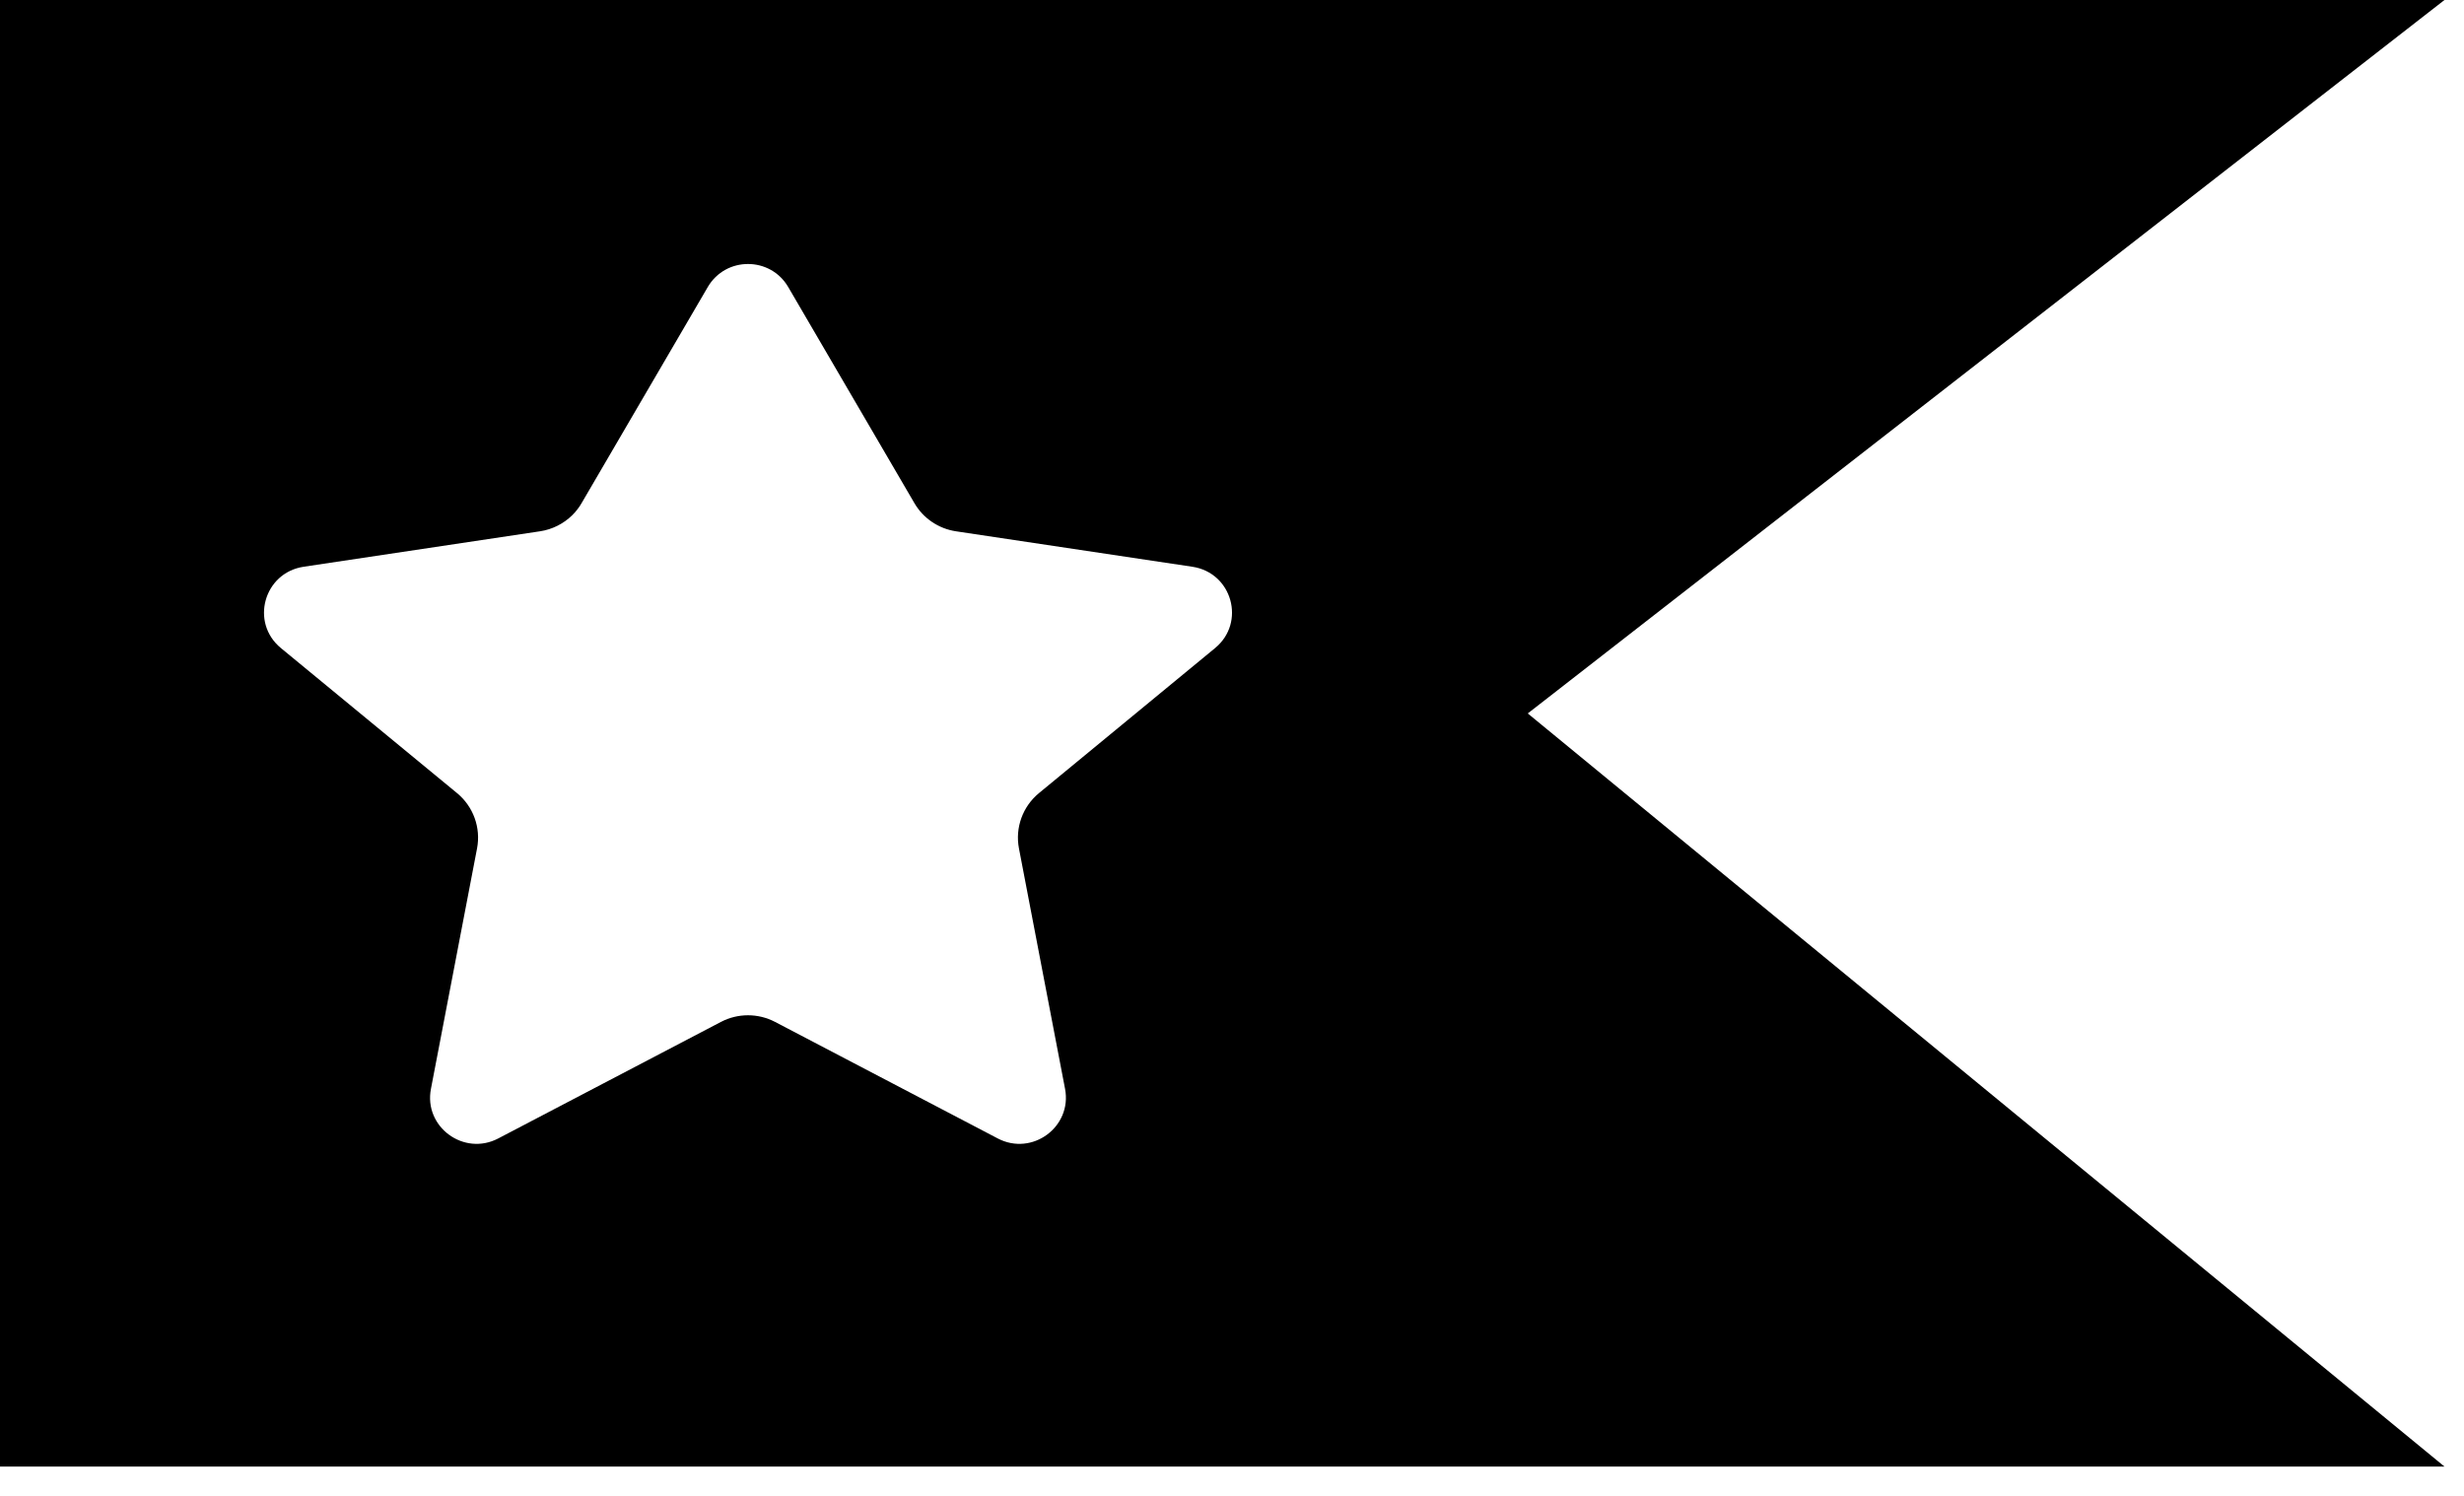 <svg width="28" height="17" viewBox="0 0 28 17" fill="none" xmlns="http://www.w3.org/2000/svg">
<path fill-rule="evenodd" clip-rule="evenodd" d="M27.778 0H0V16.667H27.778L17.361 8.108L27.778 0ZM8.043 3.262C8.247 2.913 8.753 2.913 8.957 3.262L10.391 5.718C10.491 5.89 10.665 6.008 10.863 6.038L13.55 6.441C14.002 6.509 14.16 7.075 13.808 7.365L11.807 9.013C11.621 9.166 11.534 9.407 11.579 9.642L12.103 12.375C12.185 12.807 11.729 13.143 11.338 12.938L8.808 11.614C8.615 11.513 8.385 11.513 8.192 11.614L5.662 12.938C5.271 13.143 4.814 12.807 4.897 12.375L5.421 9.642C5.466 9.407 5.379 9.166 5.193 9.013L3.192 7.365C2.84 7.075 2.999 6.509 3.45 6.441L6.137 6.038C6.276 6.017 6.404 5.952 6.502 5.856C6.543 5.815 6.58 5.769 6.609 5.718L8.043 3.262Z" fill="black"/>
</svg>
